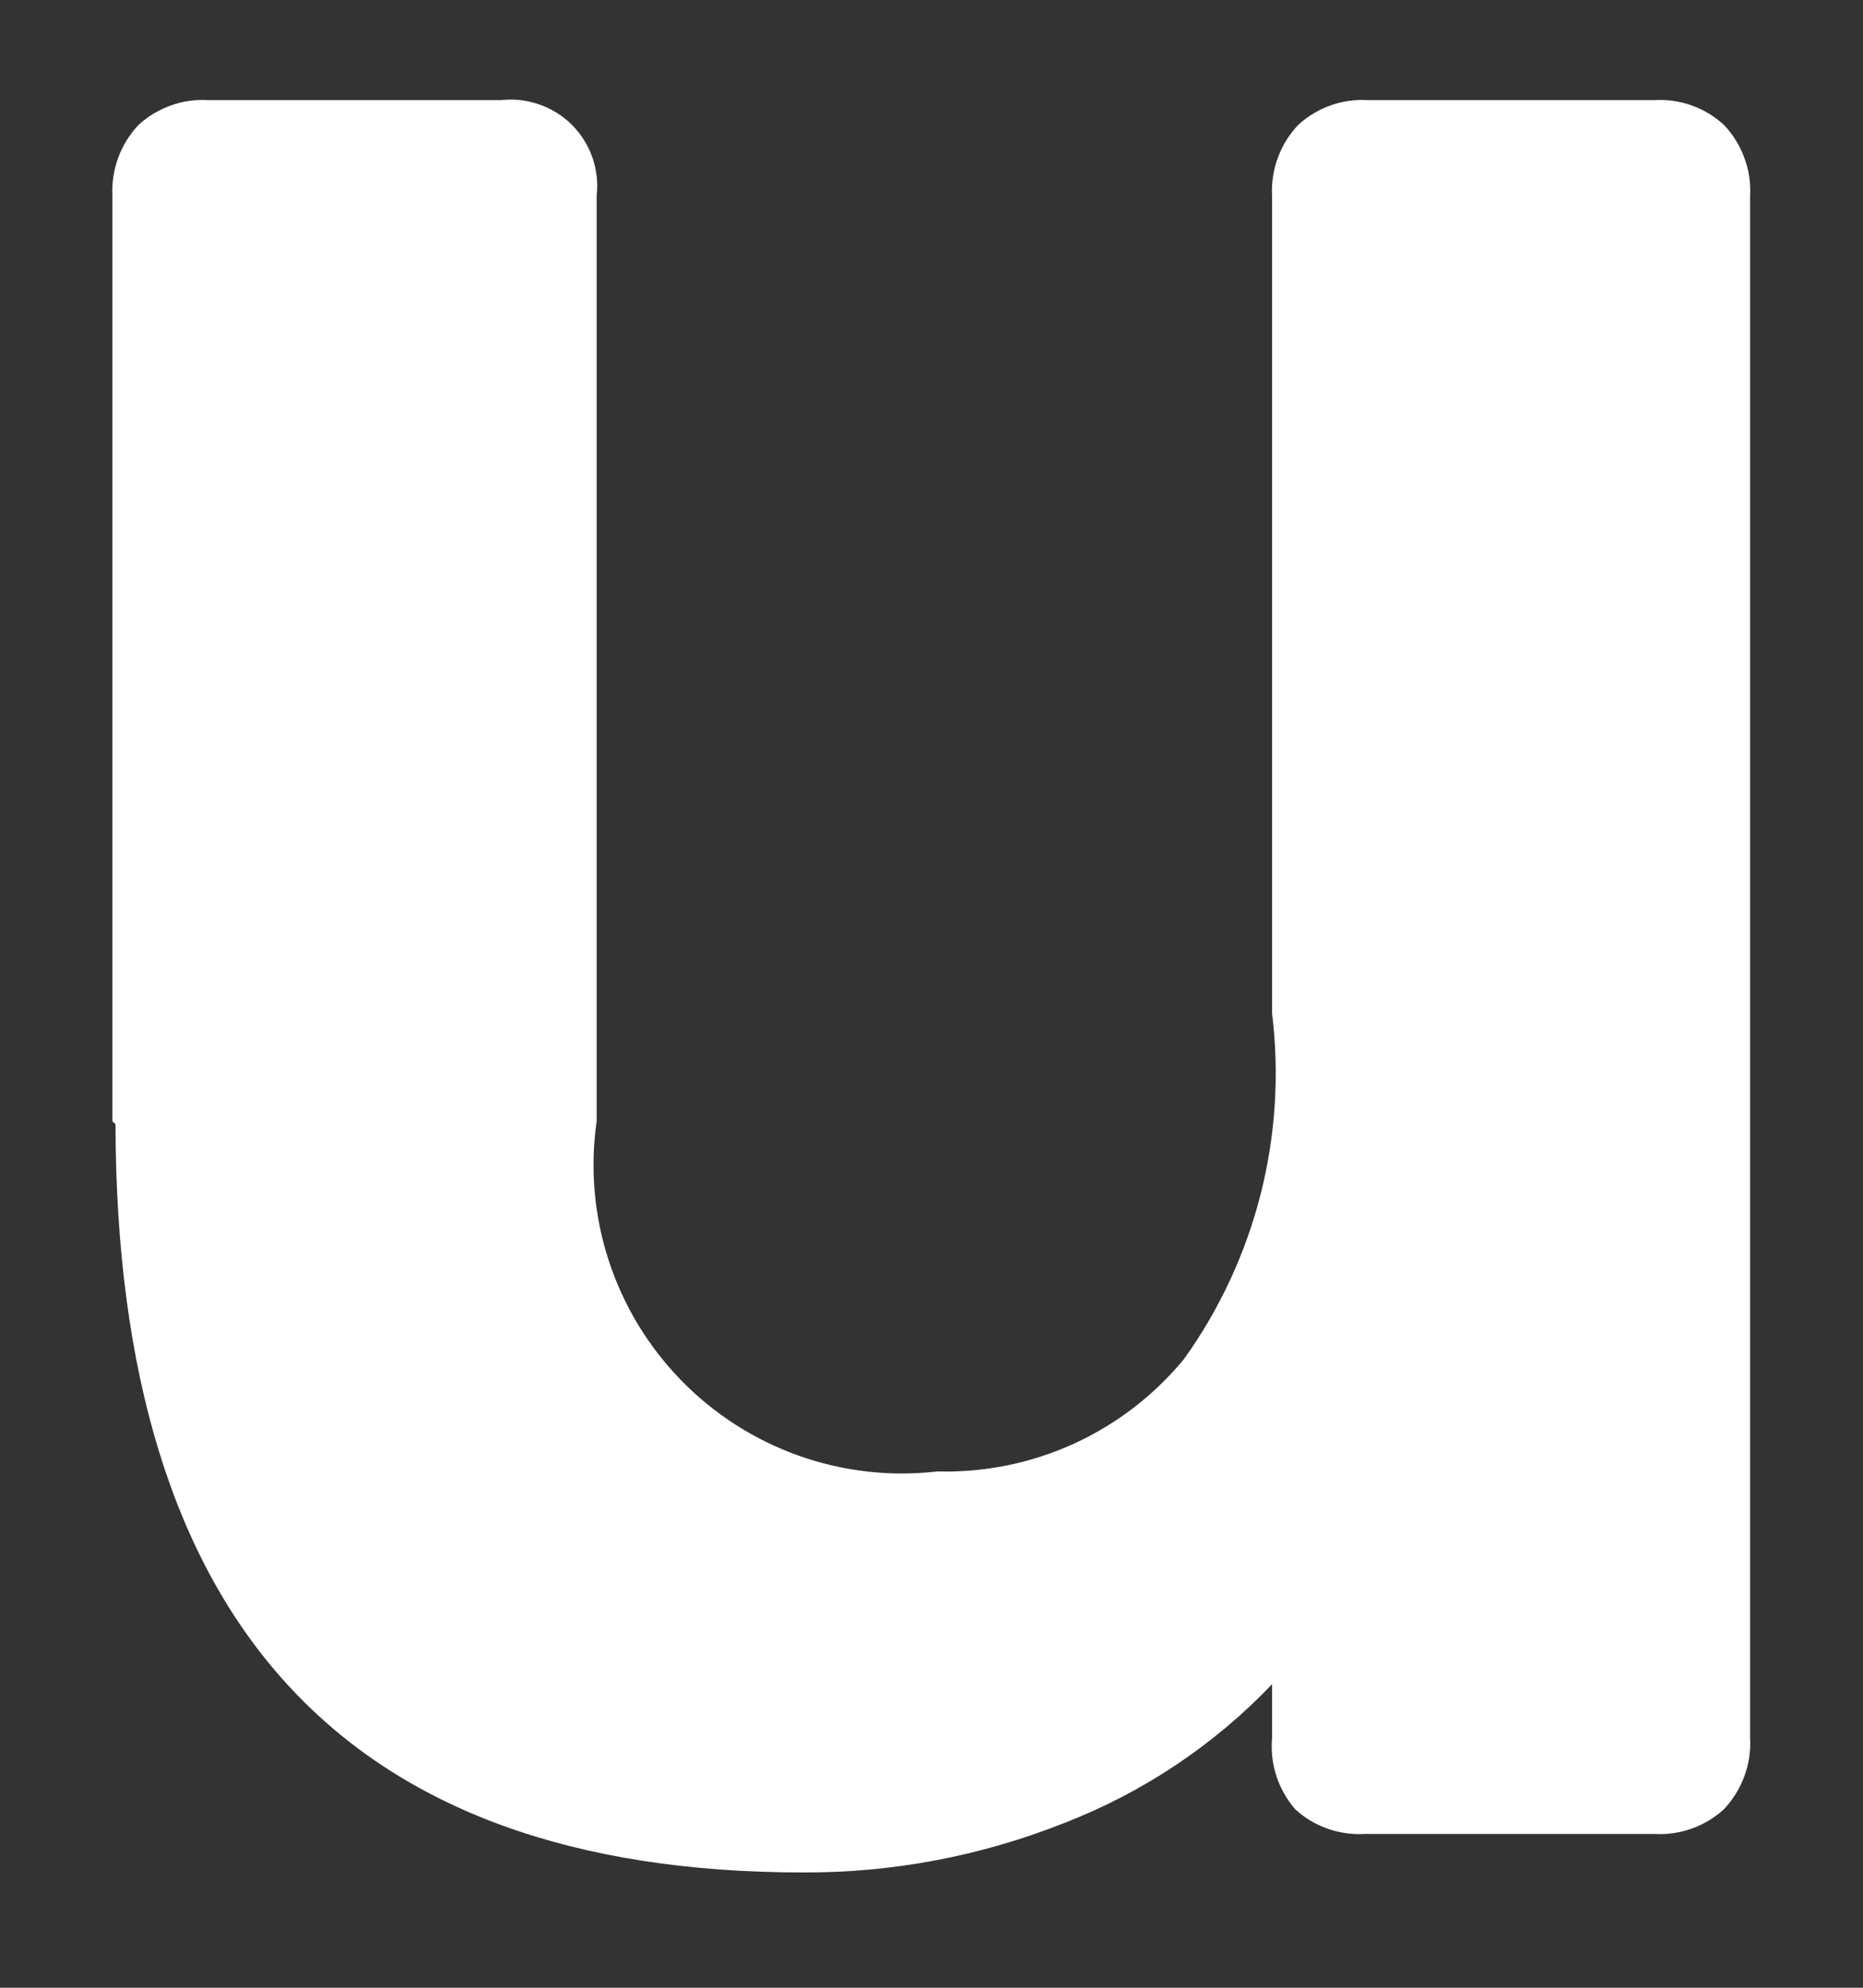 <svg width="15" height="16" viewBox="0 0 15 16" fill="none" xmlns="http://www.w3.org/2000/svg">
<rect x="0" y="0" width="15" height="16" fill="#333333" stroke="none"/>
<path d="M0.905 9.025V1.576C0.9 1.471 0.916 1.367 0.952 1.269C0.988 1.17 1.044 1.081 1.116 1.005C1.191 0.936 1.28 0.883 1.376 0.849C1.472 0.814 1.573 0.8 1.675 0.806H4.034C4.138 0.794 4.243 0.806 4.342 0.841C4.441 0.875 4.531 0.931 4.605 1.005C4.679 1.079 4.735 1.169 4.77 1.268C4.804 1.367 4.816 1.472 4.804 1.576V9.025C4.75 9.402 4.783 9.785 4.901 10.146C5.019 10.508 5.218 10.837 5.483 11.109C5.748 11.382 6.072 11.589 6.43 11.717C6.788 11.844 7.17 11.888 7.548 11.844C7.926 11.854 8.302 11.778 8.646 11.621C8.99 11.464 9.294 11.23 9.534 10.938C10.111 10.132 10.363 9.139 10.242 8.156V1.576C10.237 1.471 10.252 1.367 10.289 1.269C10.325 1.17 10.381 1.081 10.453 1.005C10.528 0.936 10.616 0.883 10.712 0.849C10.808 0.814 10.91 0.8 11.012 0.806H13.321C13.423 0.8 13.525 0.814 13.621 0.849C13.717 0.883 13.805 0.936 13.88 1.005C13.952 1.081 14.008 1.17 14.044 1.269C14.081 1.367 14.097 1.471 14.091 1.576V13.992C14.097 14.096 14.081 14.201 14.044 14.299C14.008 14.397 13.952 14.487 13.88 14.563C13.805 14.632 13.717 14.685 13.621 14.719C13.525 14.753 13.423 14.768 13.321 14.762H10.987C10.885 14.768 10.783 14.753 10.687 14.719C10.591 14.685 10.503 14.632 10.428 14.563C10.361 14.485 10.309 14.394 10.277 14.296C10.245 14.198 10.233 14.095 10.242 13.992V13.557C9.772 14.049 9.2 14.43 8.566 14.675C7.898 14.94 7.186 15.075 6.468 15.072C2.784 15.072 0.938 13.065 0.93 9.05" fill="white"/>
</svg>
